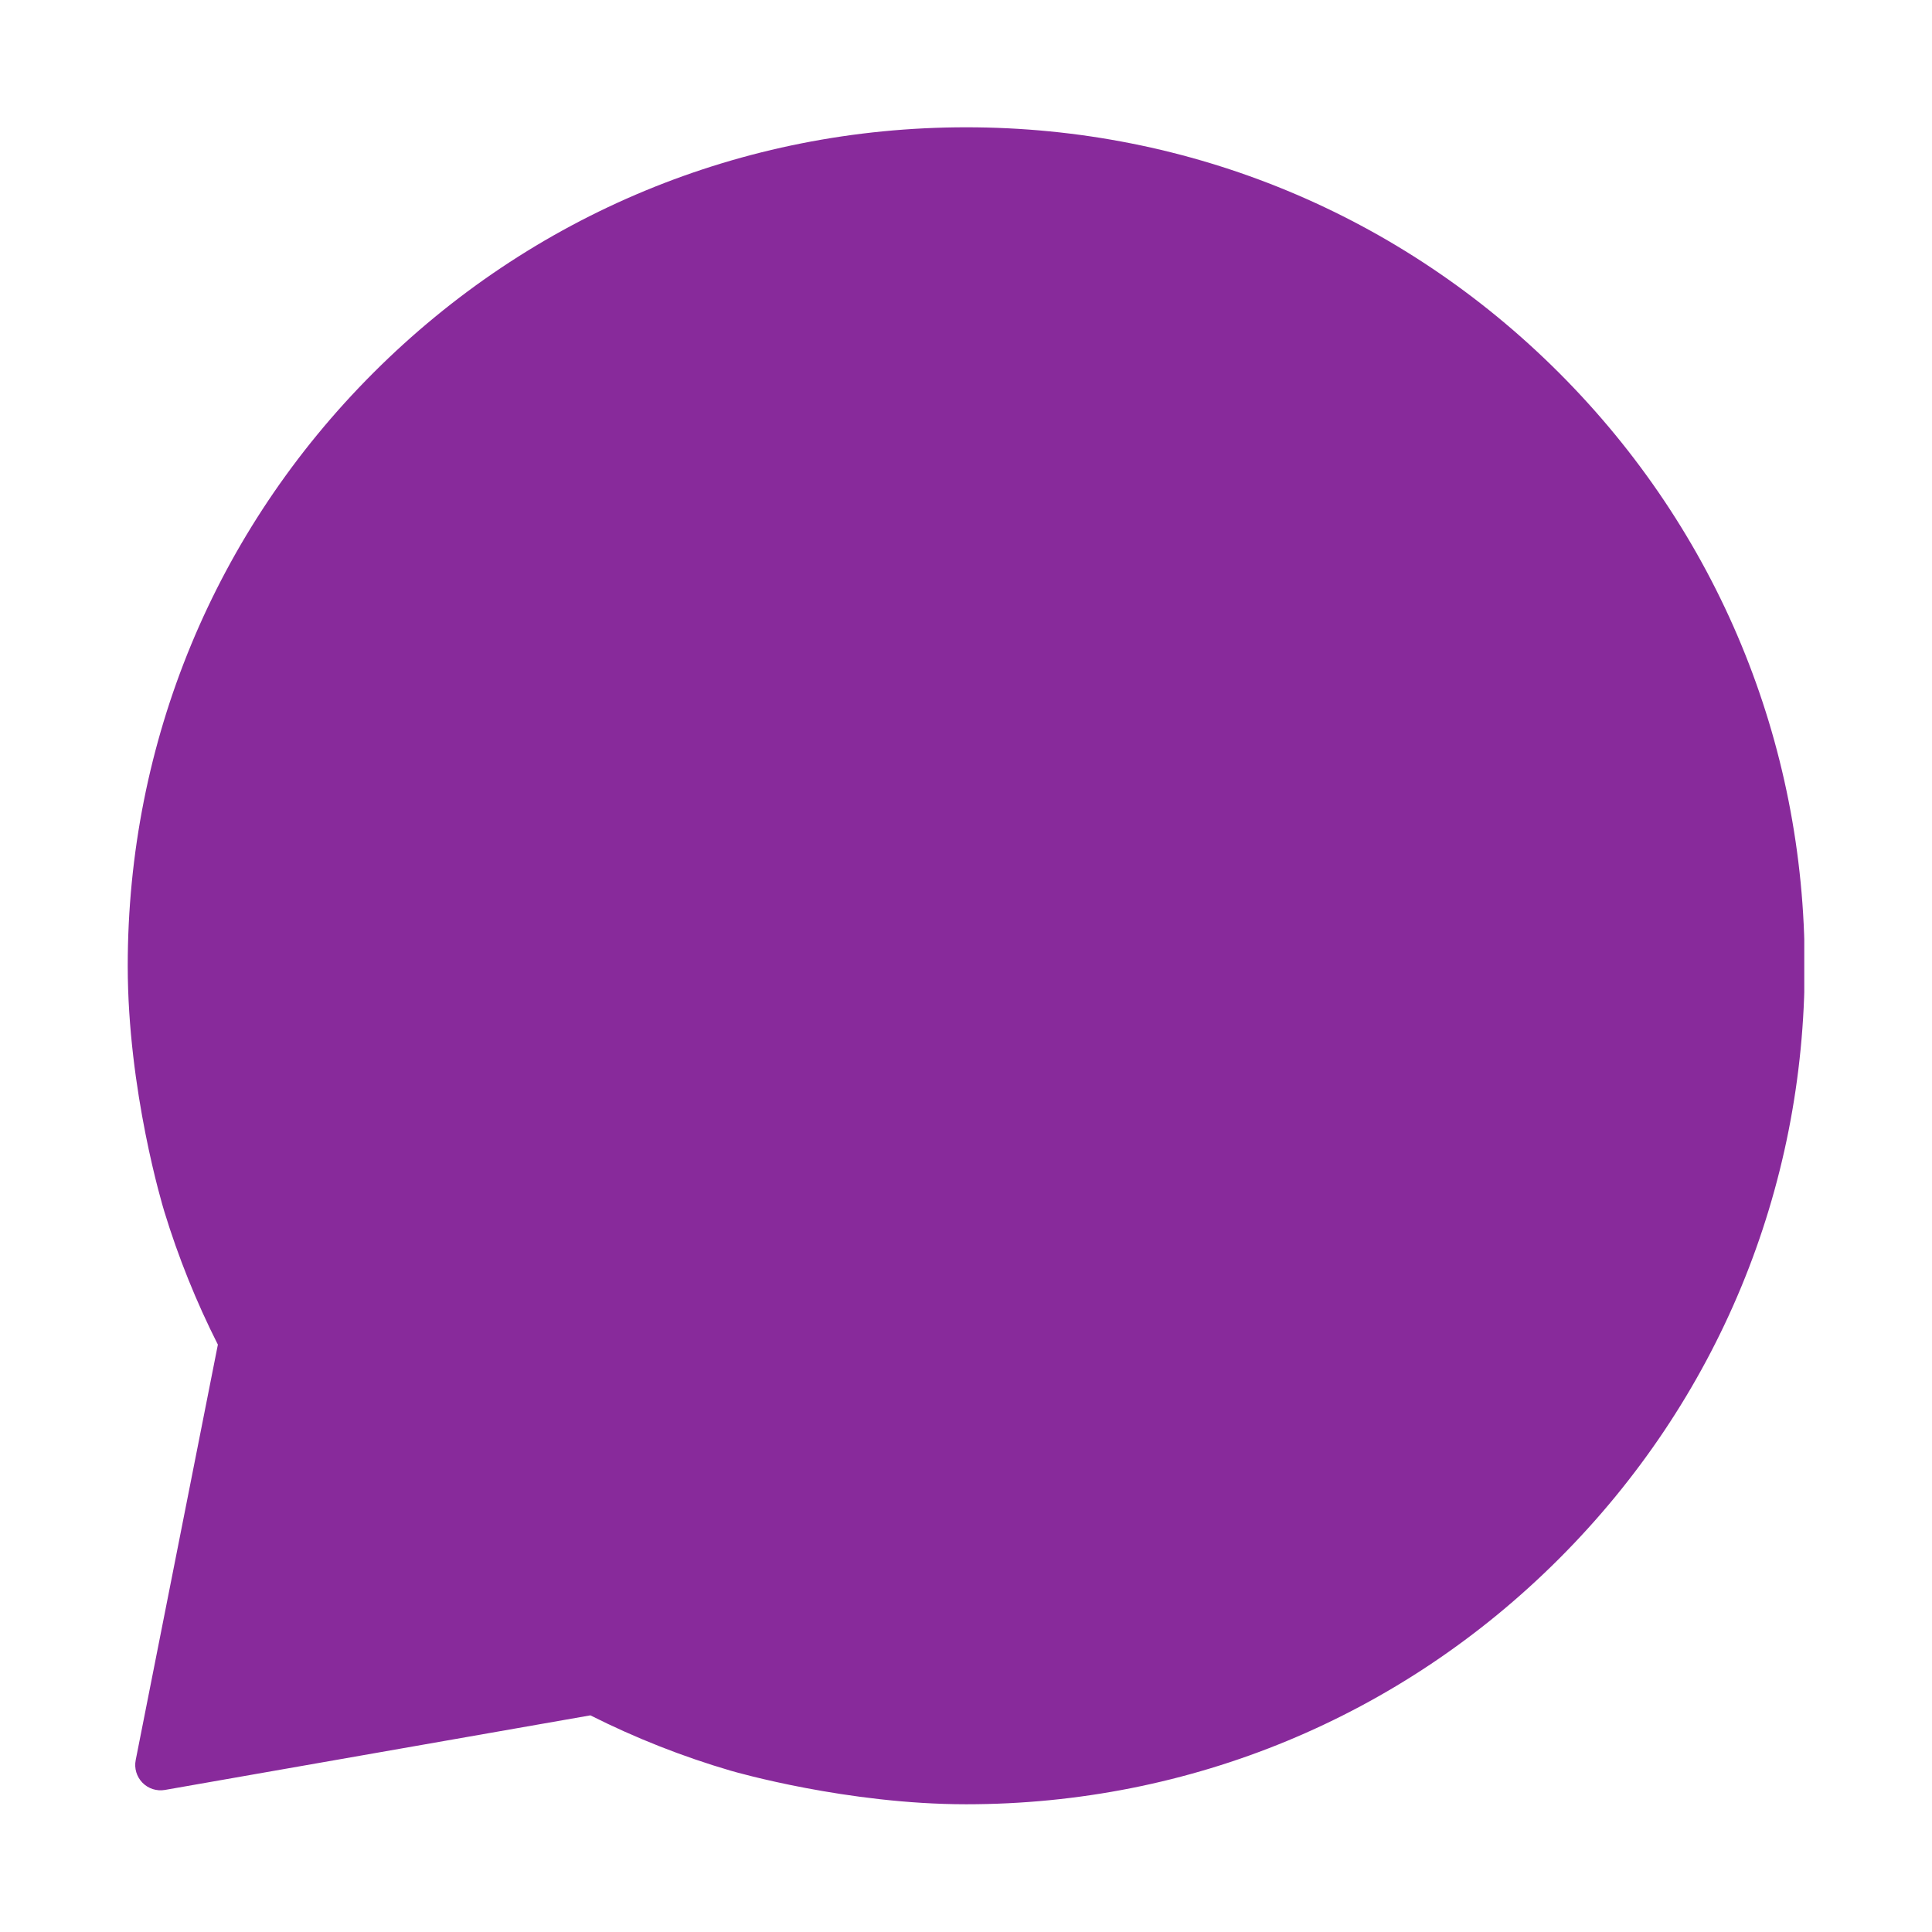 <svg xmlns="http://www.w3.org/2000/svg" xmlns:xlink="http://www.w3.org/1999/xlink" width="500" zoomAndPan="magnify" viewBox="0 0 375 375" height="500" preserveAspectRatio="xMidYMid meet" version="1.0"><defs><clipPath id="f07cceab31"><path d="M 24.789 24.707 L 350.207 24.707 L 350.207 350.207 L 24.789 350.207 Z M 24.789 24.707 " clip-rule="nonzero"/></clipPath></defs><g clip-path="url(#f07cceab31)"><path fill="#882a9b" d="M 187.539 350.207 C 231.012 350.207 271.883 333.277 302.621 302.539 C 333.359 271.801 350.289 230.93 350.289 187.457 C 350.289 143.984 333.359 103.117 302.621 72.375 C 271.883 41.637 231.012 24.707 187.539 24.707 C 144.07 24.707 103.199 41.637 72.461 72.375 C 41.719 103.117 24.793 143.984 24.793 187.457 C 24.793 211.668 31.578 234.125 31.891 235.145 C 34.602 244.016 38.098 252.703 42.289 260.992 L 26.34 341.629 C 26.023 343.219 26.516 344.863 27.648 346.02 C 28.781 347.18 30.414 347.703 32.012 347.426 L 114.594 332.949 C 123.328 337.348 132.496 340.961 141.867 343.703 C 142.789 343.969 164.469 350.207 187.539 350.207 Z M 187.539 350.207 " fill-opacity="1" fill-rule="nonzero"/></g></svg>